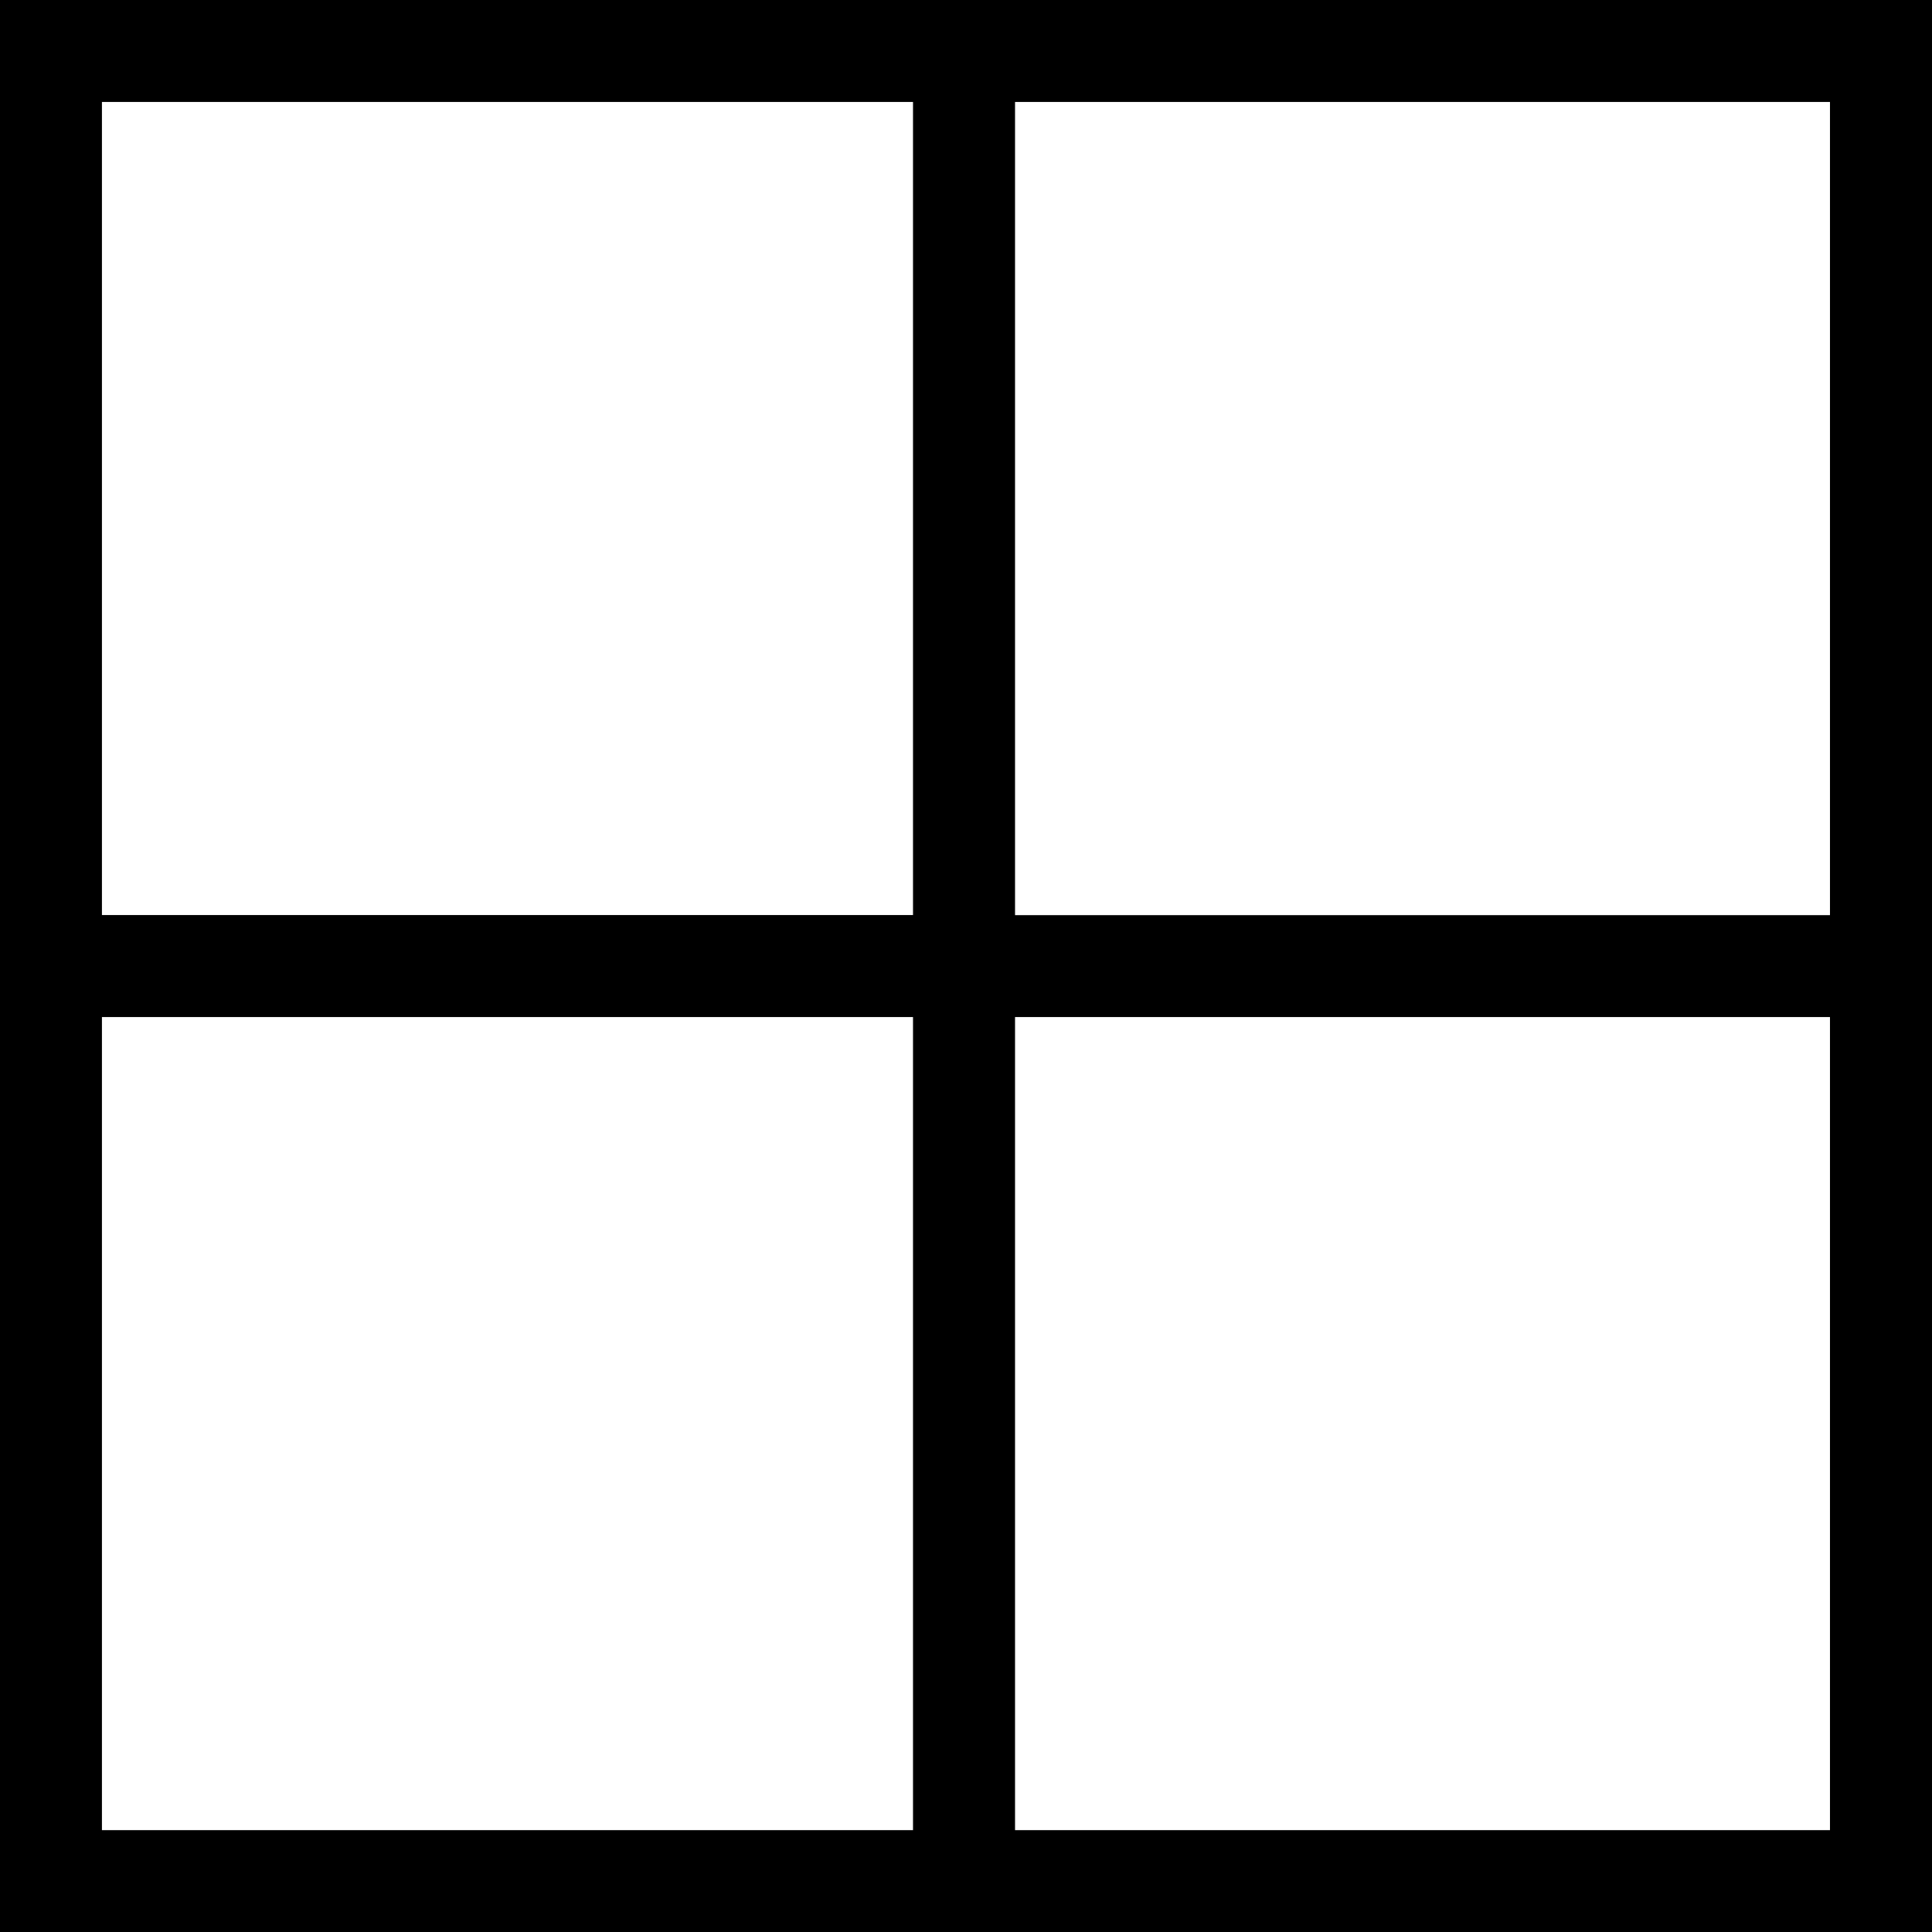 <svg height="21px" width="21px" viewBox="0 0 21 21">
    <path d="M0,0v21.002h21V0H0z M19.891,9.947h-8.858V1.108h8.858V9.947z M9.924,1.108v8.838H1.108V1.108H9.924z M1.108,11.055h8.816v8.838H1.108V11.055z M11.033,19.893v-8.838h8.858v8.838H11.033z"/>
</svg>
